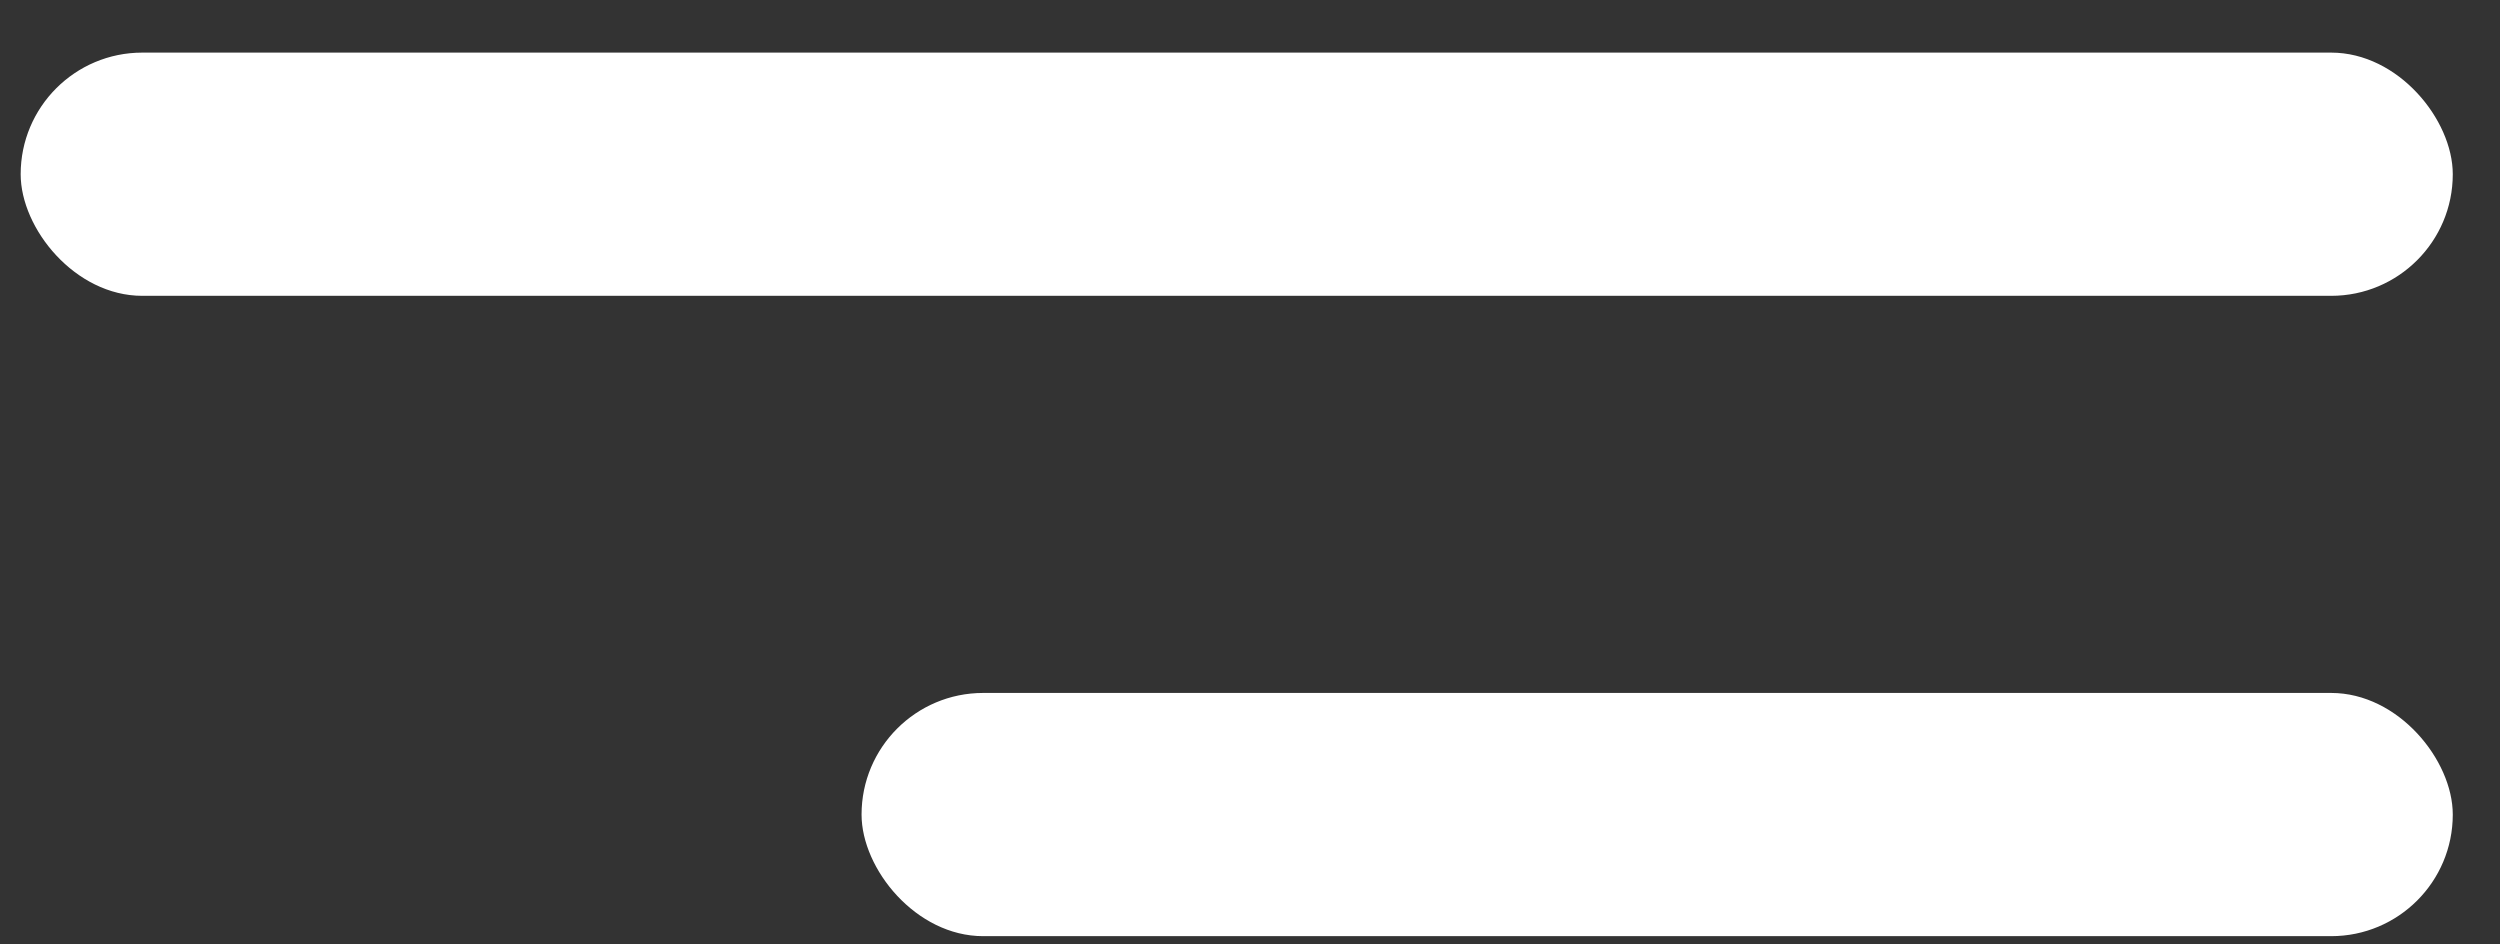 <svg width="45" height="17" viewBox="0 0 45 17" fill="none" xmlns="http://www.w3.org/2000/svg">
<rect x="0" y="0" width="45" height="17" fill="#333333" stroke="none"/>
<rect x="0.372" y="0.947" width="43.778" height="4.378" rx="2.189" fill="white"/>
<rect x="15.508" y="12.473" width="28.642" height="4.378" rx="2.189" fill="white"/>
</svg>

